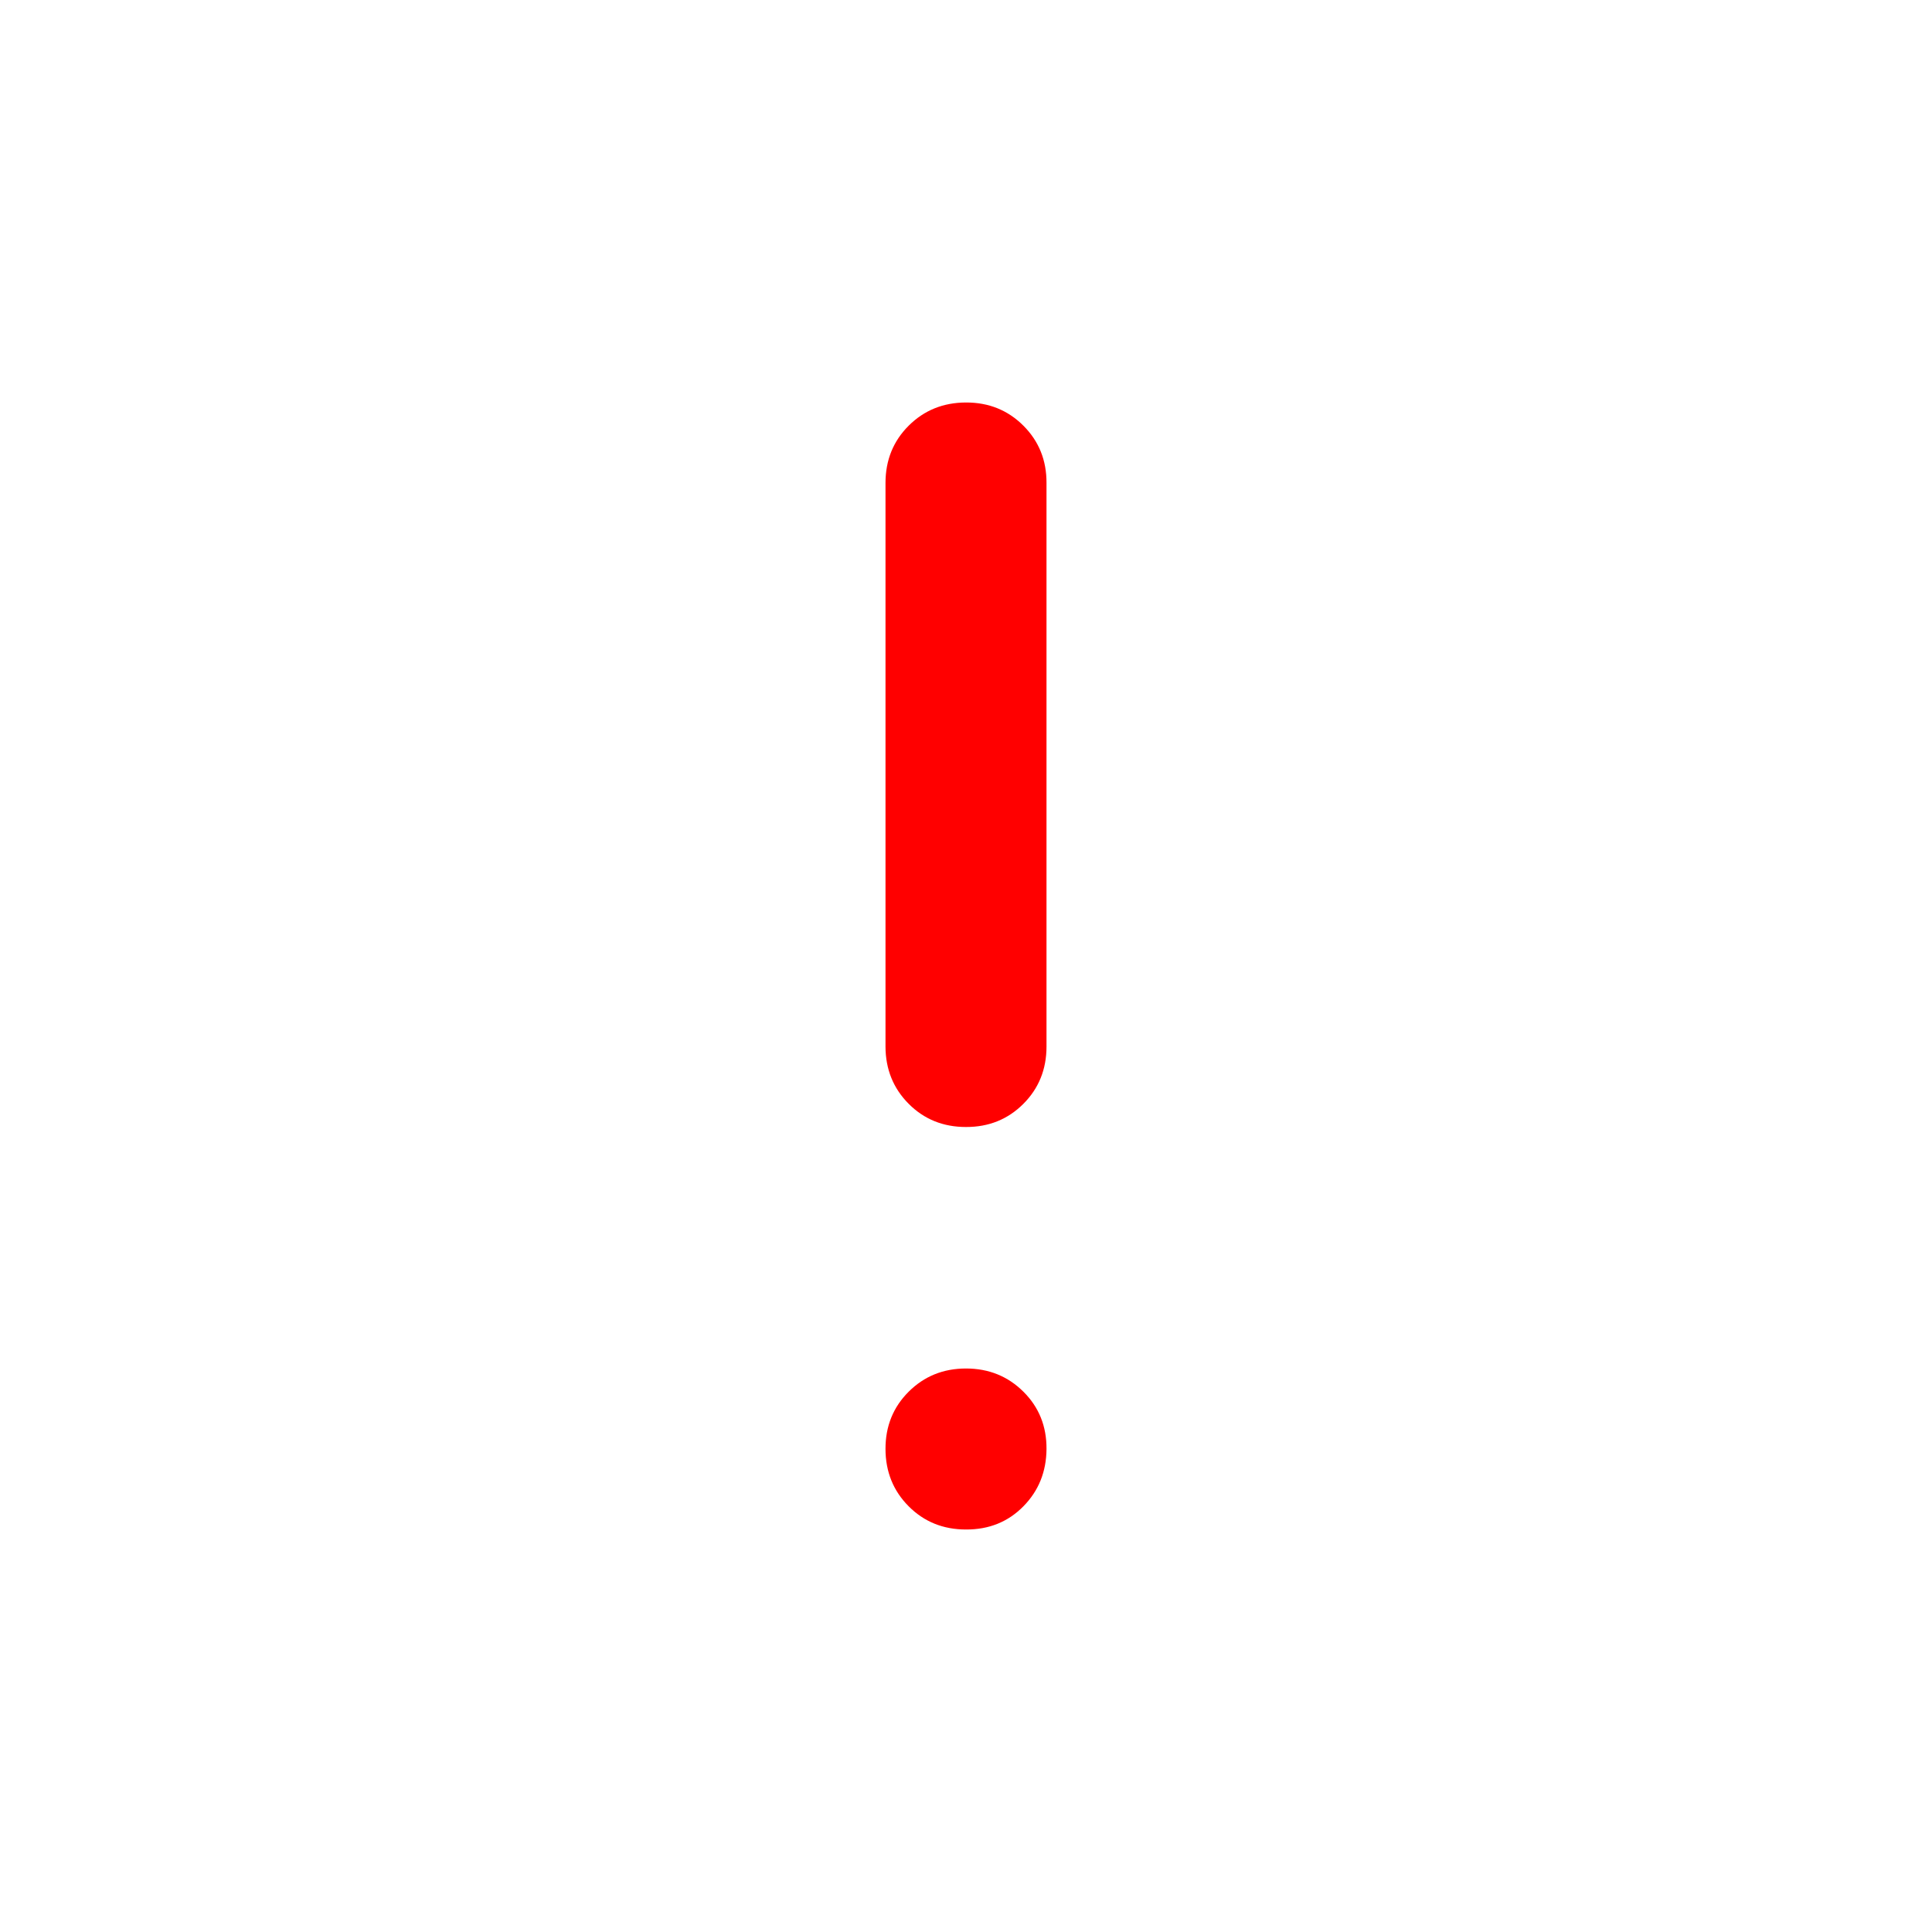 <svg xmlns="http://www.w3.org/2000/svg" width="1em" height="1em" viewBox="0 0 24 24"><path fill="#ff0000" d="M12 14q-.425 0-.712-.288T11 13V6q0-.425.288-.712T12 5t.713.288T13 6v7q0 .425-.288.713T12 14m0 5q-.425 0-.712-.288T11 18t.288-.712T12 17t.713.288T13 18t-.288.713T12 19"/></svg>